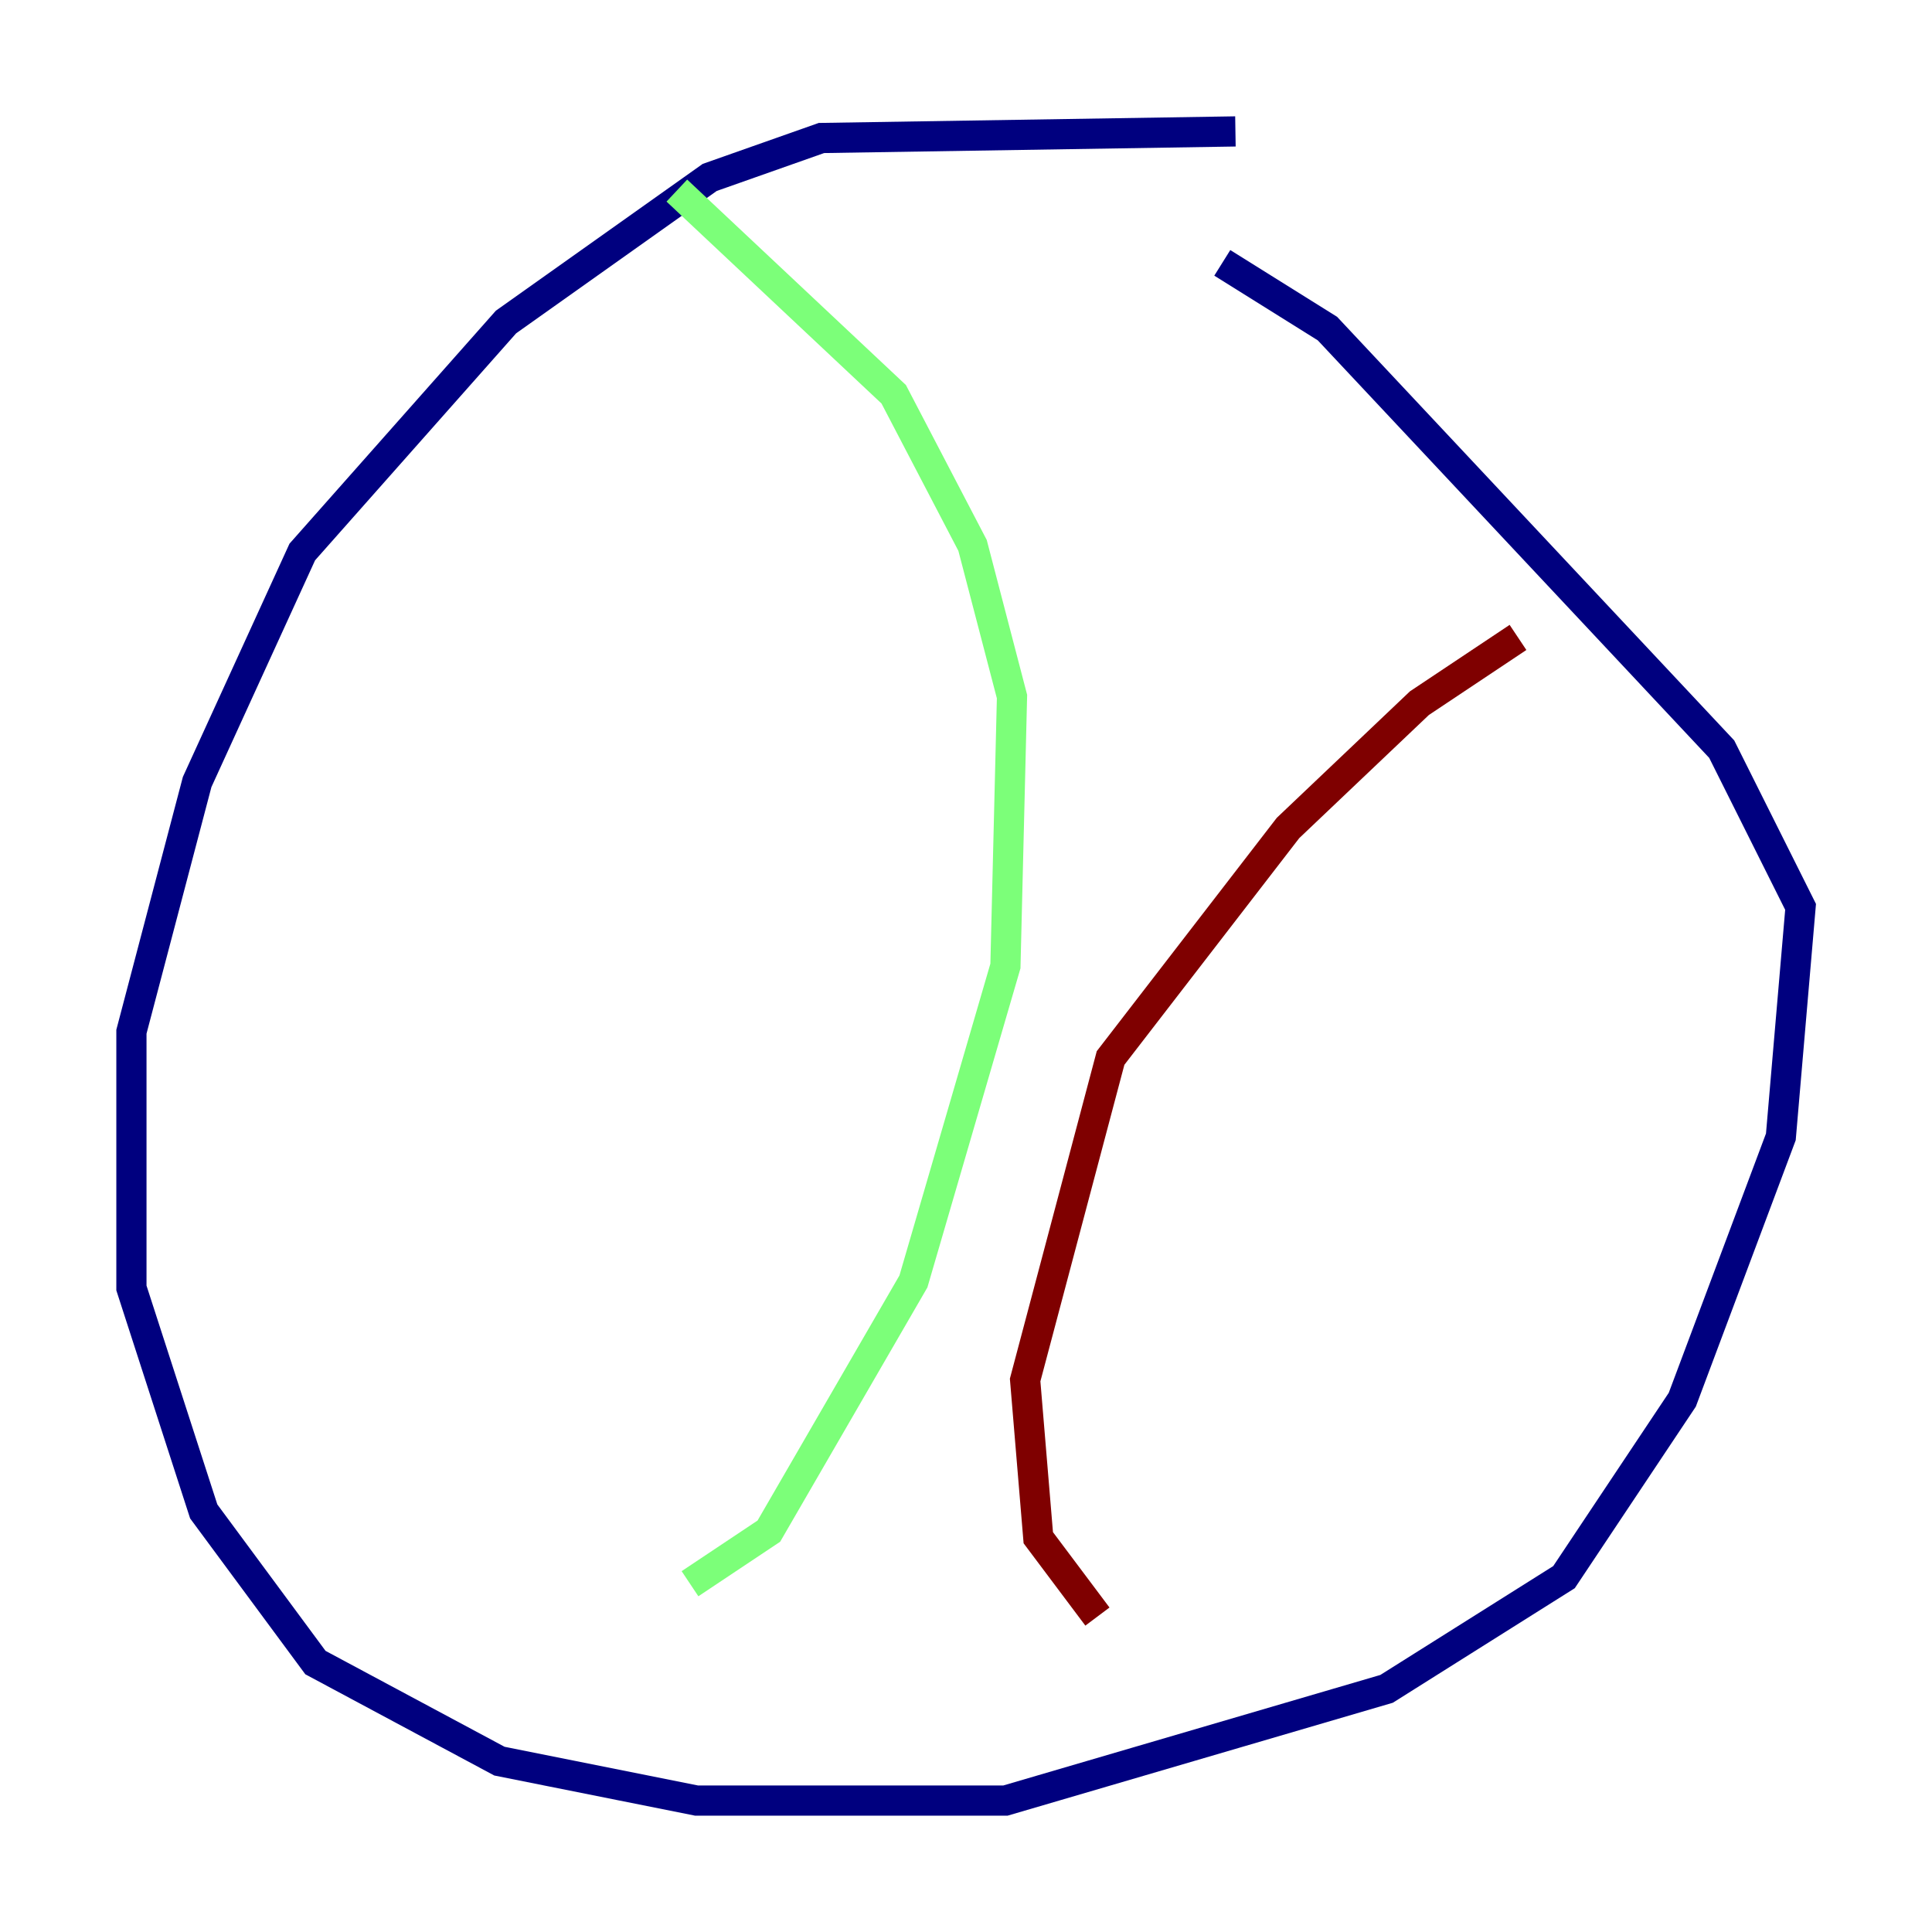 <?xml version="1.0" encoding="utf-8" ?>
<svg baseProfile="tiny" height="128" version="1.2" viewBox="0,0,128,128" width="128" xmlns="http://www.w3.org/2000/svg" xmlns:ev="http://www.w3.org/2001/xml-events" xmlns:xlink="http://www.w3.org/1999/xlink"><defs /><polyline fill="none" points="81.85,8.707 54.422,9.143 47.02,11.755 33.524,21.333 20.027,36.571 13.061,51.809 8.707,68.354 8.707,85.333 13.497,100.136 20.898,110.15 33.088,116.68 46.15,119.293 66.612,119.293 91.864,111.891 103.619,104.49 111.456,92.735 117.986,75.32 119.293,60.082 114.068,49.633 87.946,21.769 80.98,17.415" stroke="#00007f" stroke-width="2" /><polyline fill="none" points="44.843,12.626 59.211,26.122 64.435,36.136 67.048,46.15 66.612,64.0 60.517,84.898 50.939,101.442 45.714,104.925" stroke="#7cff79" stroke-width="2" /><polyline fill="none" points="100.571,42.231 94.041,46.585 85.333,54.857 73.578,70.095 67.918,91.429 68.789,101.878 72.707,107.102" stroke="#7f0000" stroke-width="2" /></svg>